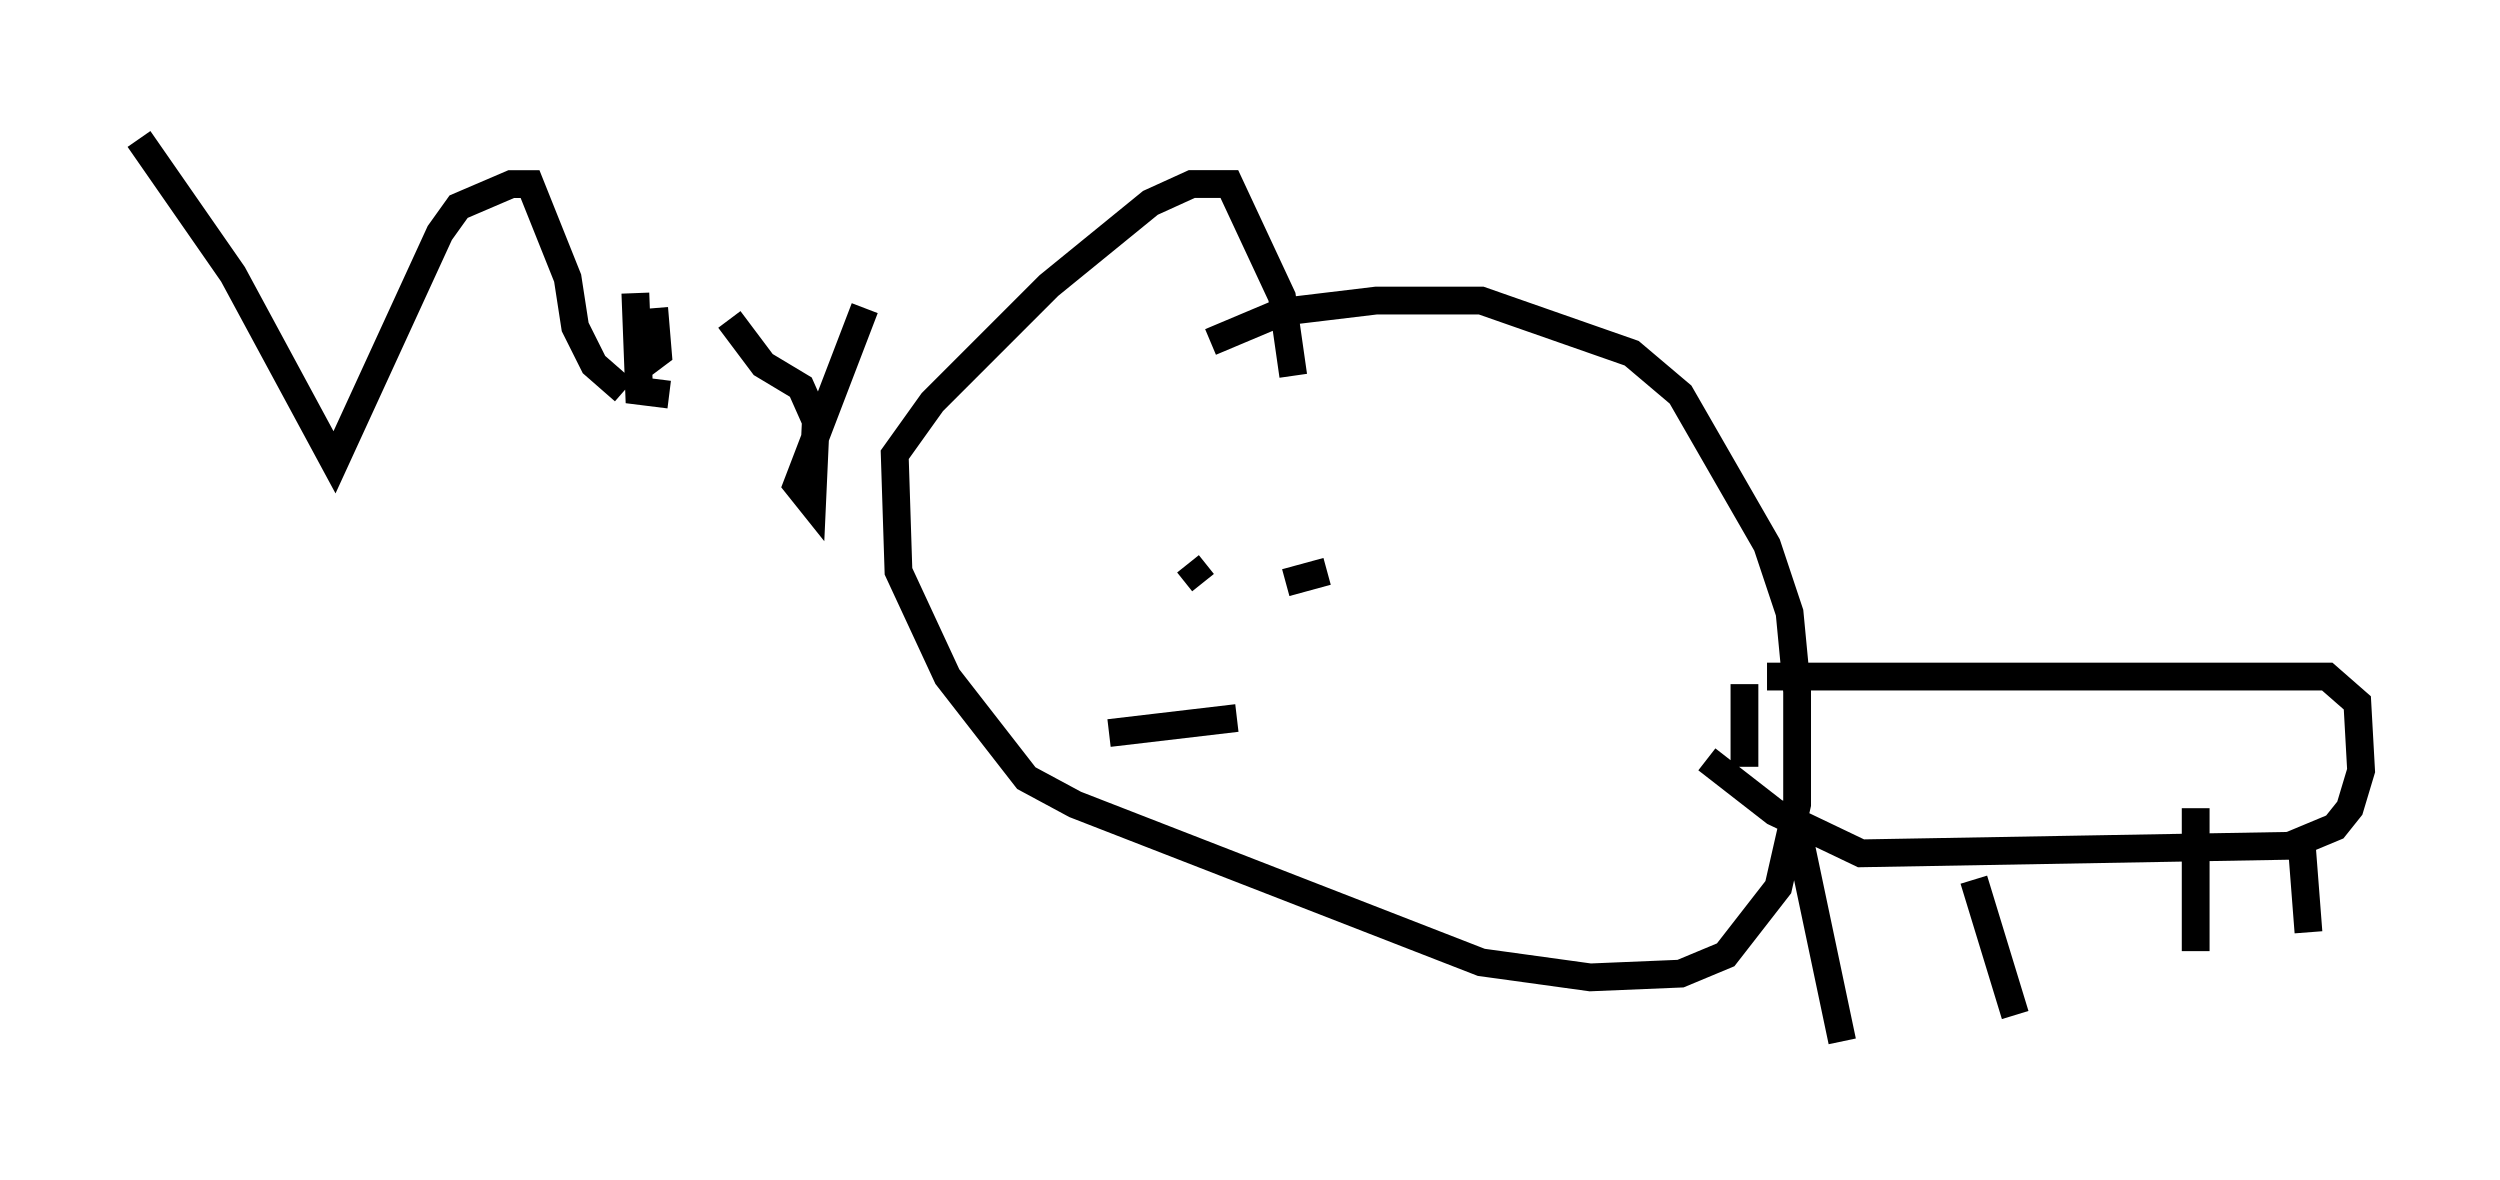 <?xml version="1.0" encoding="utf-8" ?>
<svg baseProfile="full" height="42.476" version="1.1" width="89.972" xmlns="http://www.w3.org/2000/svg" xmlns:ev="http://www.w3.org/2001/xml-events" xmlns:xlink="http://www.w3.org/1999/xlink"><defs /><rect fill="white" height="42.476" width="89.972" x="0" y="0" /><path d="M41.13, 14.337 m2.436, -2.03 l2.571, -1.083 3.383, -0.406 l3.789, 0.0 5.413, 1.894 l1.759, 1.488 3.112, 5.413 l0.812, 2.436 0.271, 2.842 l0.0, 4.059 -0.677, 2.977 l-1.894, 2.436 -1.624, 0.677 l-3.248, 0.135 -3.924, -0.541 l-14.614, -5.683 -1.759, -0.947 l-2.842, -3.654 -1.759, -3.789 l-0.135, -4.195 1.353, -1.894 l4.195, -4.195 3.654, -2.977 l1.488, -0.677 1.353, 0.0 l1.894, 4.059 0.406, 2.842 m16.238, 11.096 m0.0, 0.0 l0.0, 2.977 m0.0, -2.977 l0.0, 2.706 m0.812, -2.977 l20.162, 0.0 1.083, 0.947 l0.135, 2.436 -0.406, 1.353 l-0.541, 0.677 -1.624, 0.677 l-15.426, 0.271 -3.112, -1.488 l-2.436, -1.894 m3.248, 2.436 l1.624, 7.713 m4.736, -5.819 l1.488, 4.871 m10.284, -6.495 l0.271, 3.518 m-4.059, -4.465 l0.0, 5.142 m-36.265, -13.938 l0.541, 0.677 m2.977, 0.0 l1.488, -0.406 m-7.848, 5.819 l4.601, -0.541 m-39.512, -20.839 l3.383, 4.871 3.654, 6.766 l3.789, -8.254 0.677, -0.947 l1.894, -0.812 0.677, 0.0 l1.353, 3.383 0.271, 1.759 l0.677, 1.353 1.083, 0.947 m0.406, -3.518 l0.135, 3.518 1.083, 0.135 m-0.541, -3.112 l0.135, 1.624 -0.541, 0.406 m3.112, -1.624 l1.218, 1.624 1.353, 0.812 l0.541, 1.218 -0.135, 2.977 l-0.541, -0.677 2.436, -6.36 " fill="none" stroke="black" stroke-width="1" /></svg>